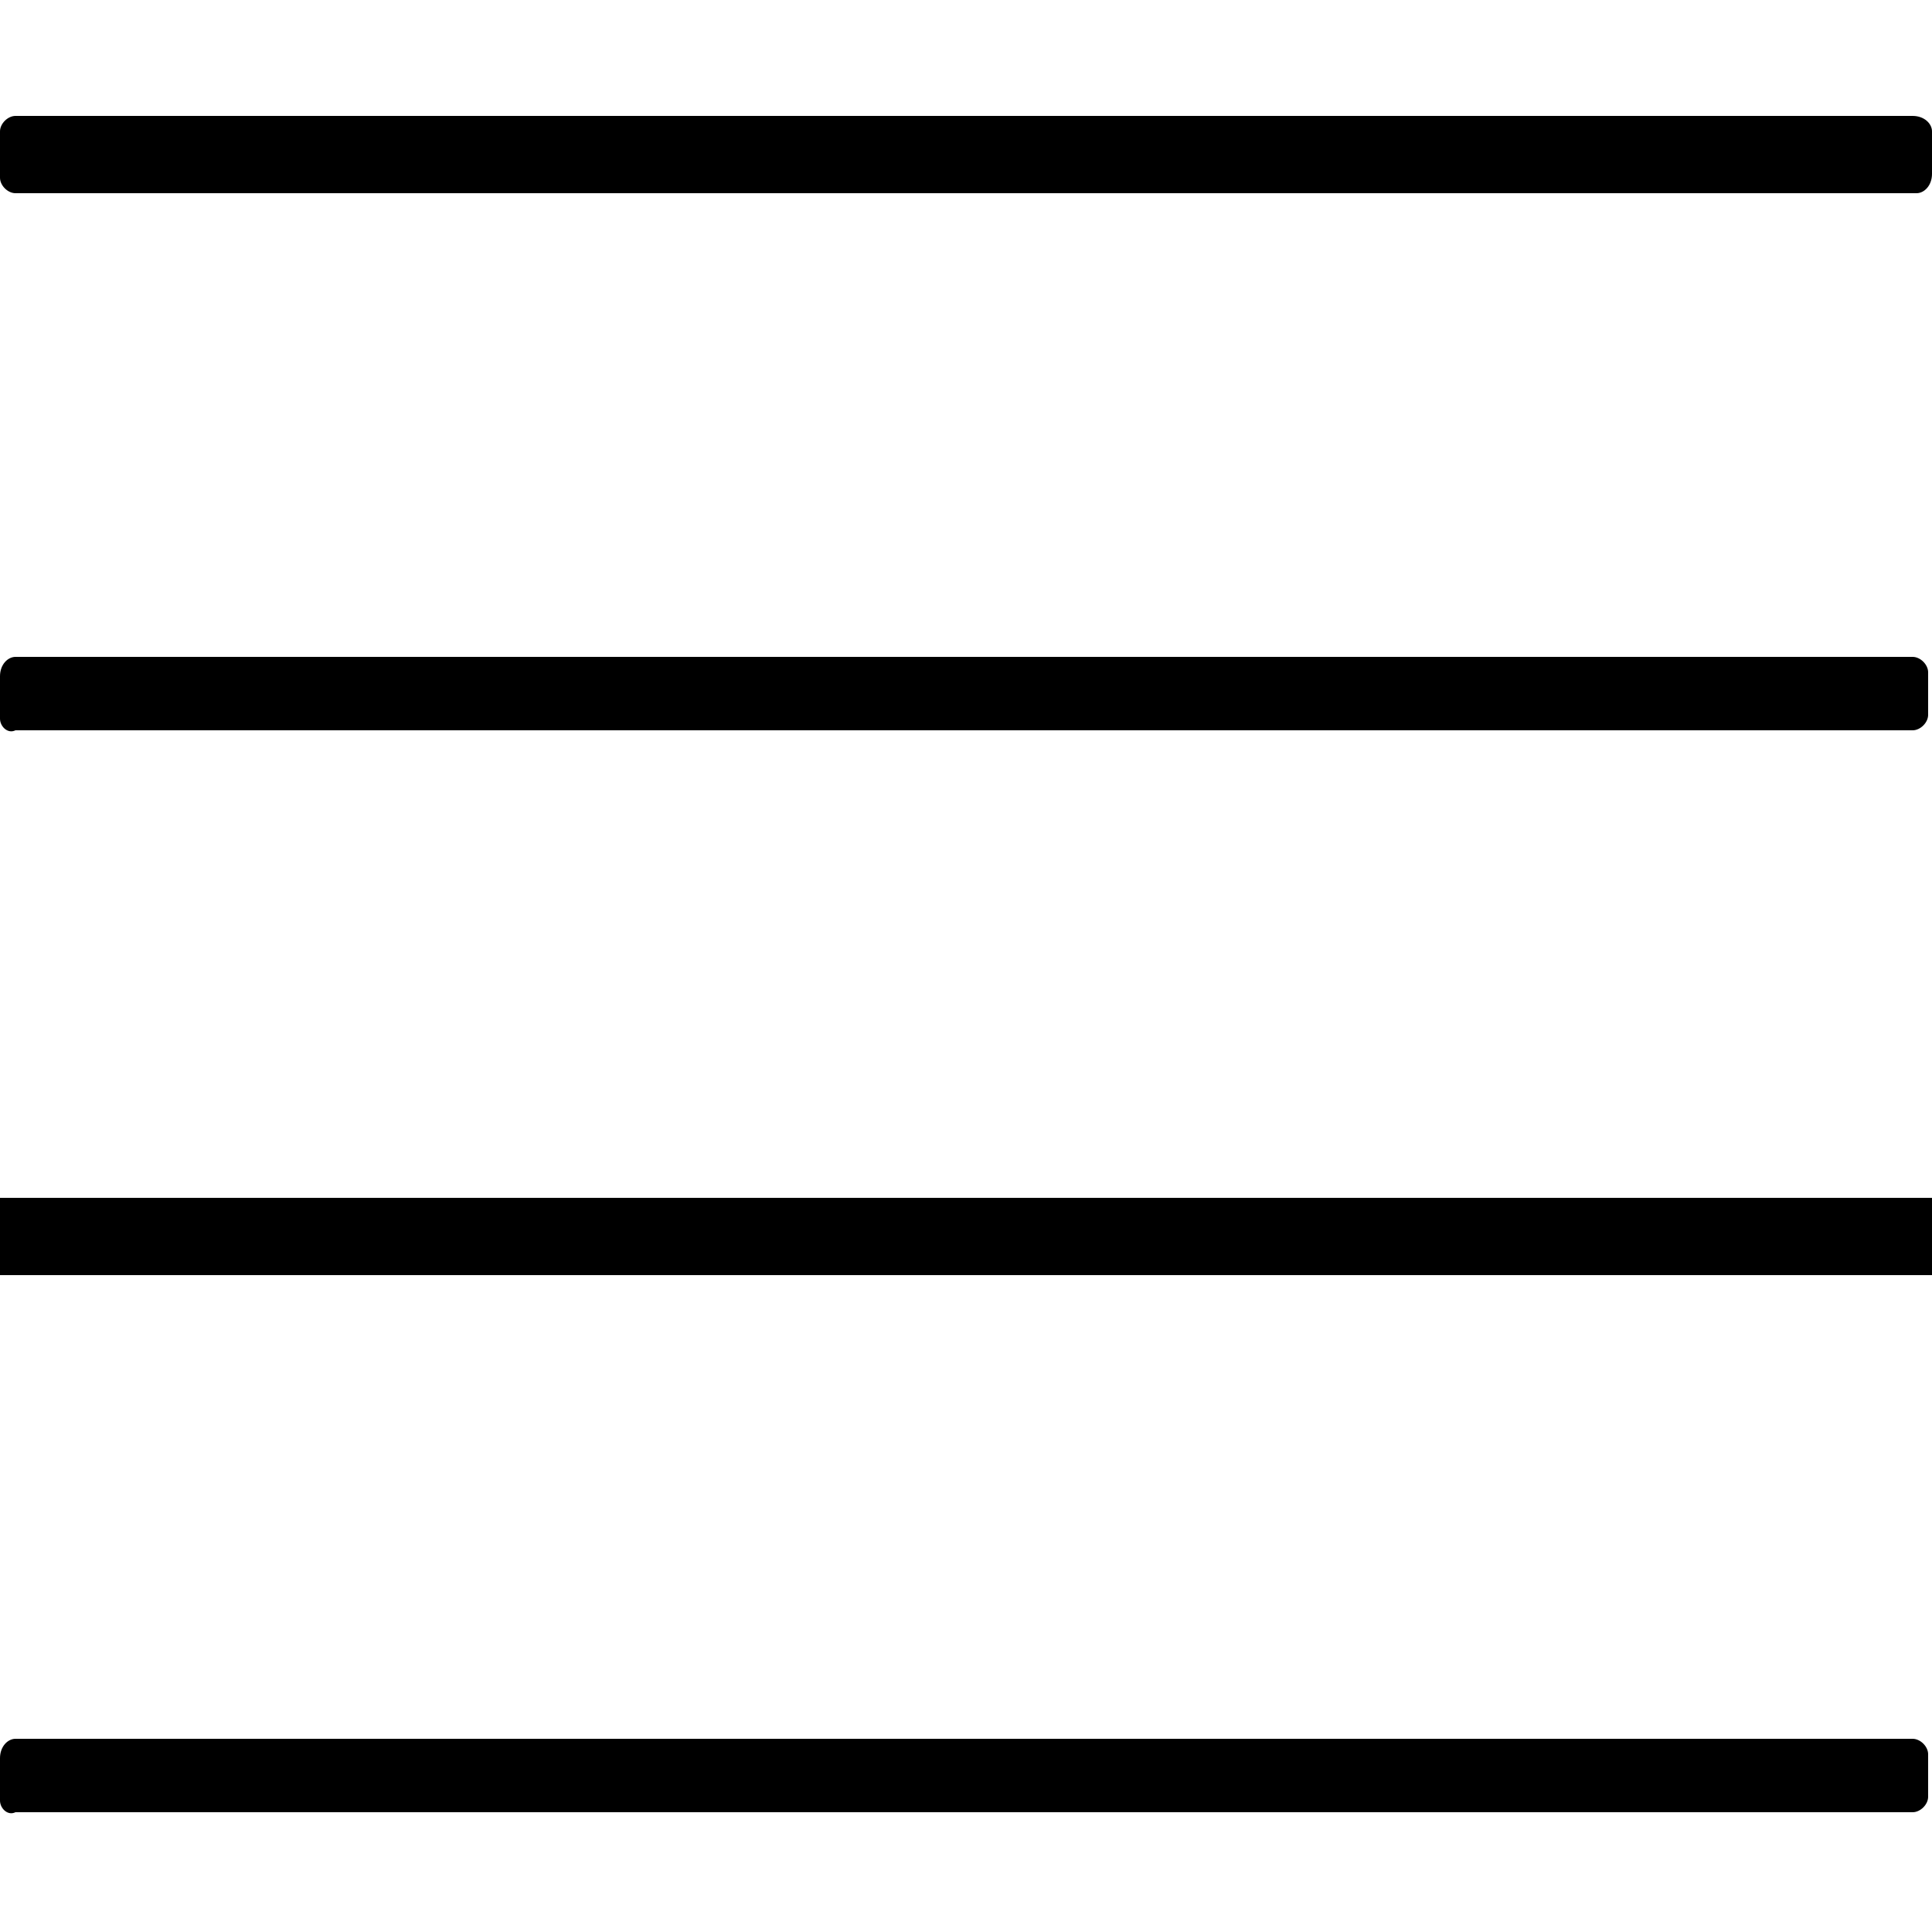 <?xml version="1.0" encoding="utf-8"?>
<!-- Generator: Adobe Illustrator 22.0.1, SVG Export Plug-In . SVG Version: 6.00 Build 0)  -->
<!DOCTYPE svg PUBLIC "-//W3C//DTD SVG 1.1//EN" "http://www.w3.org/Graphics/SVG/1.1/DTD/svg11.dtd">
<svg version="1.1" id="Capa_1" xmlns="http://www.w3.org/2000/svg" xmlns:xlink="http://www.w3.org/1999/xlink" x="0px" y="0px"
	 viewBox="0 0 50 50" enable-background="new 0 0 50 50" xml:space="preserve">
<g>
	<path d="M0.4,3h49.1C49.8,3,50,3.2,50,3.4v1.1C50,4.8,49.8,5,49.6,5H0.4C0.2,5,0,4.8,0,4.6V3.4C0,3.2,0.2,3,0.4,3z"/>
	<path d="M0.4,17h49.1c0.2,0,0.4,0.2,0.4,0.4v1.1c0,0.2-0.2,0.4-0.4,0.4H0.4C0.2,19,0,18.8,0,18.6v-1.1C0,17.2,0.2,17,0.4,17z"/>
	<rect y="31" width="50" height="2"/>
	<path d="M0.4,45h49.1c0.2,0,0.4,0.2,0.4,0.4v1.1c0,0.2-0.2,0.4-0.4,0.4H0.4C0.2,47,0,46.8,0,46.6v-1.1C0,45.2,0.2,45,0.4,45z"/>
</g>
</svg>

